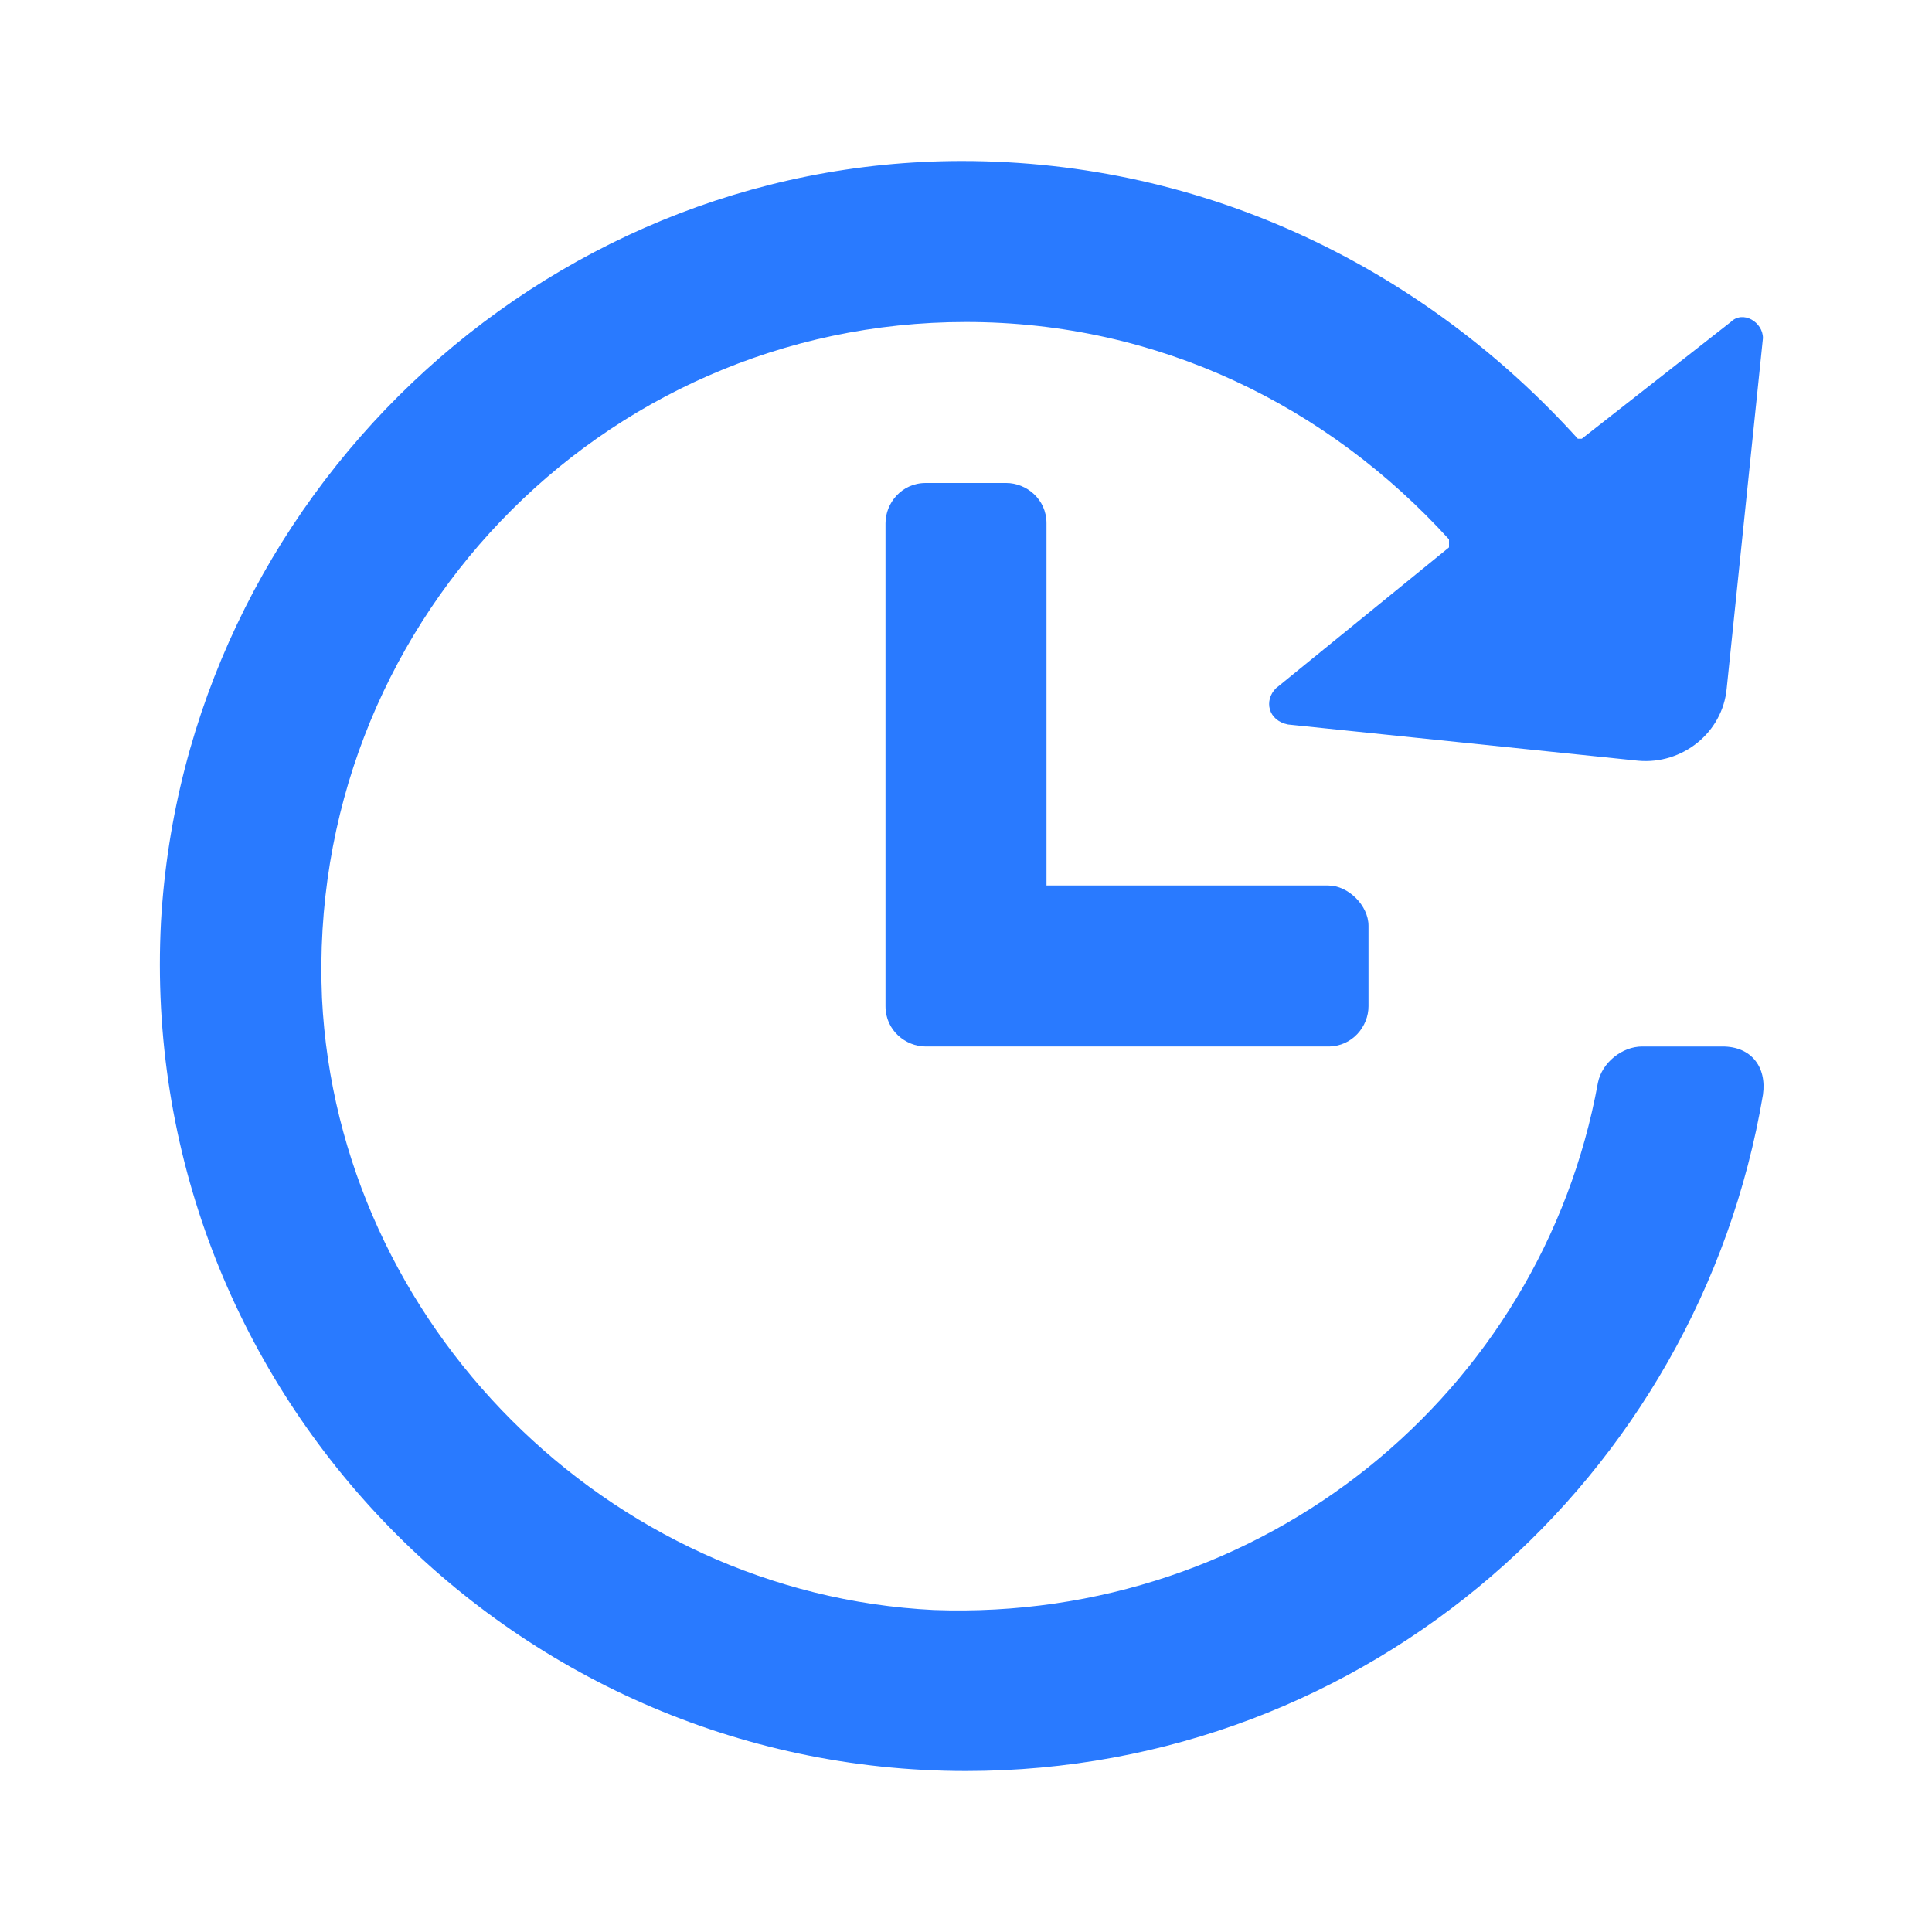 <?xml version="1.0" standalone="no"?><!DOCTYPE svg PUBLIC "-//W3C//DTD SVG 1.1//EN" "http://www.w3.org/Graphics/SVG/1.1/DTD/svg11.dtd"><svg t="1731749072934" class="icon" viewBox="0 0 1024 1024" version="1.1" xmlns="http://www.w3.org/2000/svg" p-id="37061" data-darkreader-inline-fill="" xmlns:xlink="http://www.w3.org/1999/xlink" width="200" height="200"><path d="M704 469.333h-149.333v-192c0-12.8-10.667-21.333-21.333-21.333h-42.667c-12.8 0-21.333 10.667-21.333 21.333v256c0 12.8 10.667 21.333 21.333 21.333h213.333c12.8 0 21.333-10.667 21.333-21.333v-42.667c0-10.667-10.667-21.333-21.333-21.333z" fill="#297AFF" p-id="37062" data-darkreader-inline-fill="" style="--darkreader-inline-fill: #0044b3;"></path><path d="M870.4 554.667c-10.667 0-21.333 8.533-23.467 19.2-29.867 164.267-177.067 285.867-352 279.467-172.8-8.533-315.733-151.467-324.267-324.267C162.133 332.8 317.867 170.667 512 170.667c102.4 0 192 44.8 256 115.2v4.267l-91.733 74.667c-6.4 6.4-4.267 17.067 6.4 19.2l185.6 19.2c23.467 2.133 44.8-14.933 46.933-38.4l19.2-185.6c0-8.533-10.667-14.933-17.067-8.533l-78.933 61.867h-2.133C755.2 142.933 640 85.333 509.867 85.333 285.867 85.333 98.133 264.533 85.333 488.533 72.533 733.867 268.8 938.667 512 938.667c213.333 0 388.267-155.733 422.4-358.4 2.133-14.933-6.4-25.6-21.333-25.6h-42.667z" fill="#297AFF" p-id="37063" data-darkreader-inline-fill="" style="--darkreader-inline-fill: #0044b3;"></path></svg>